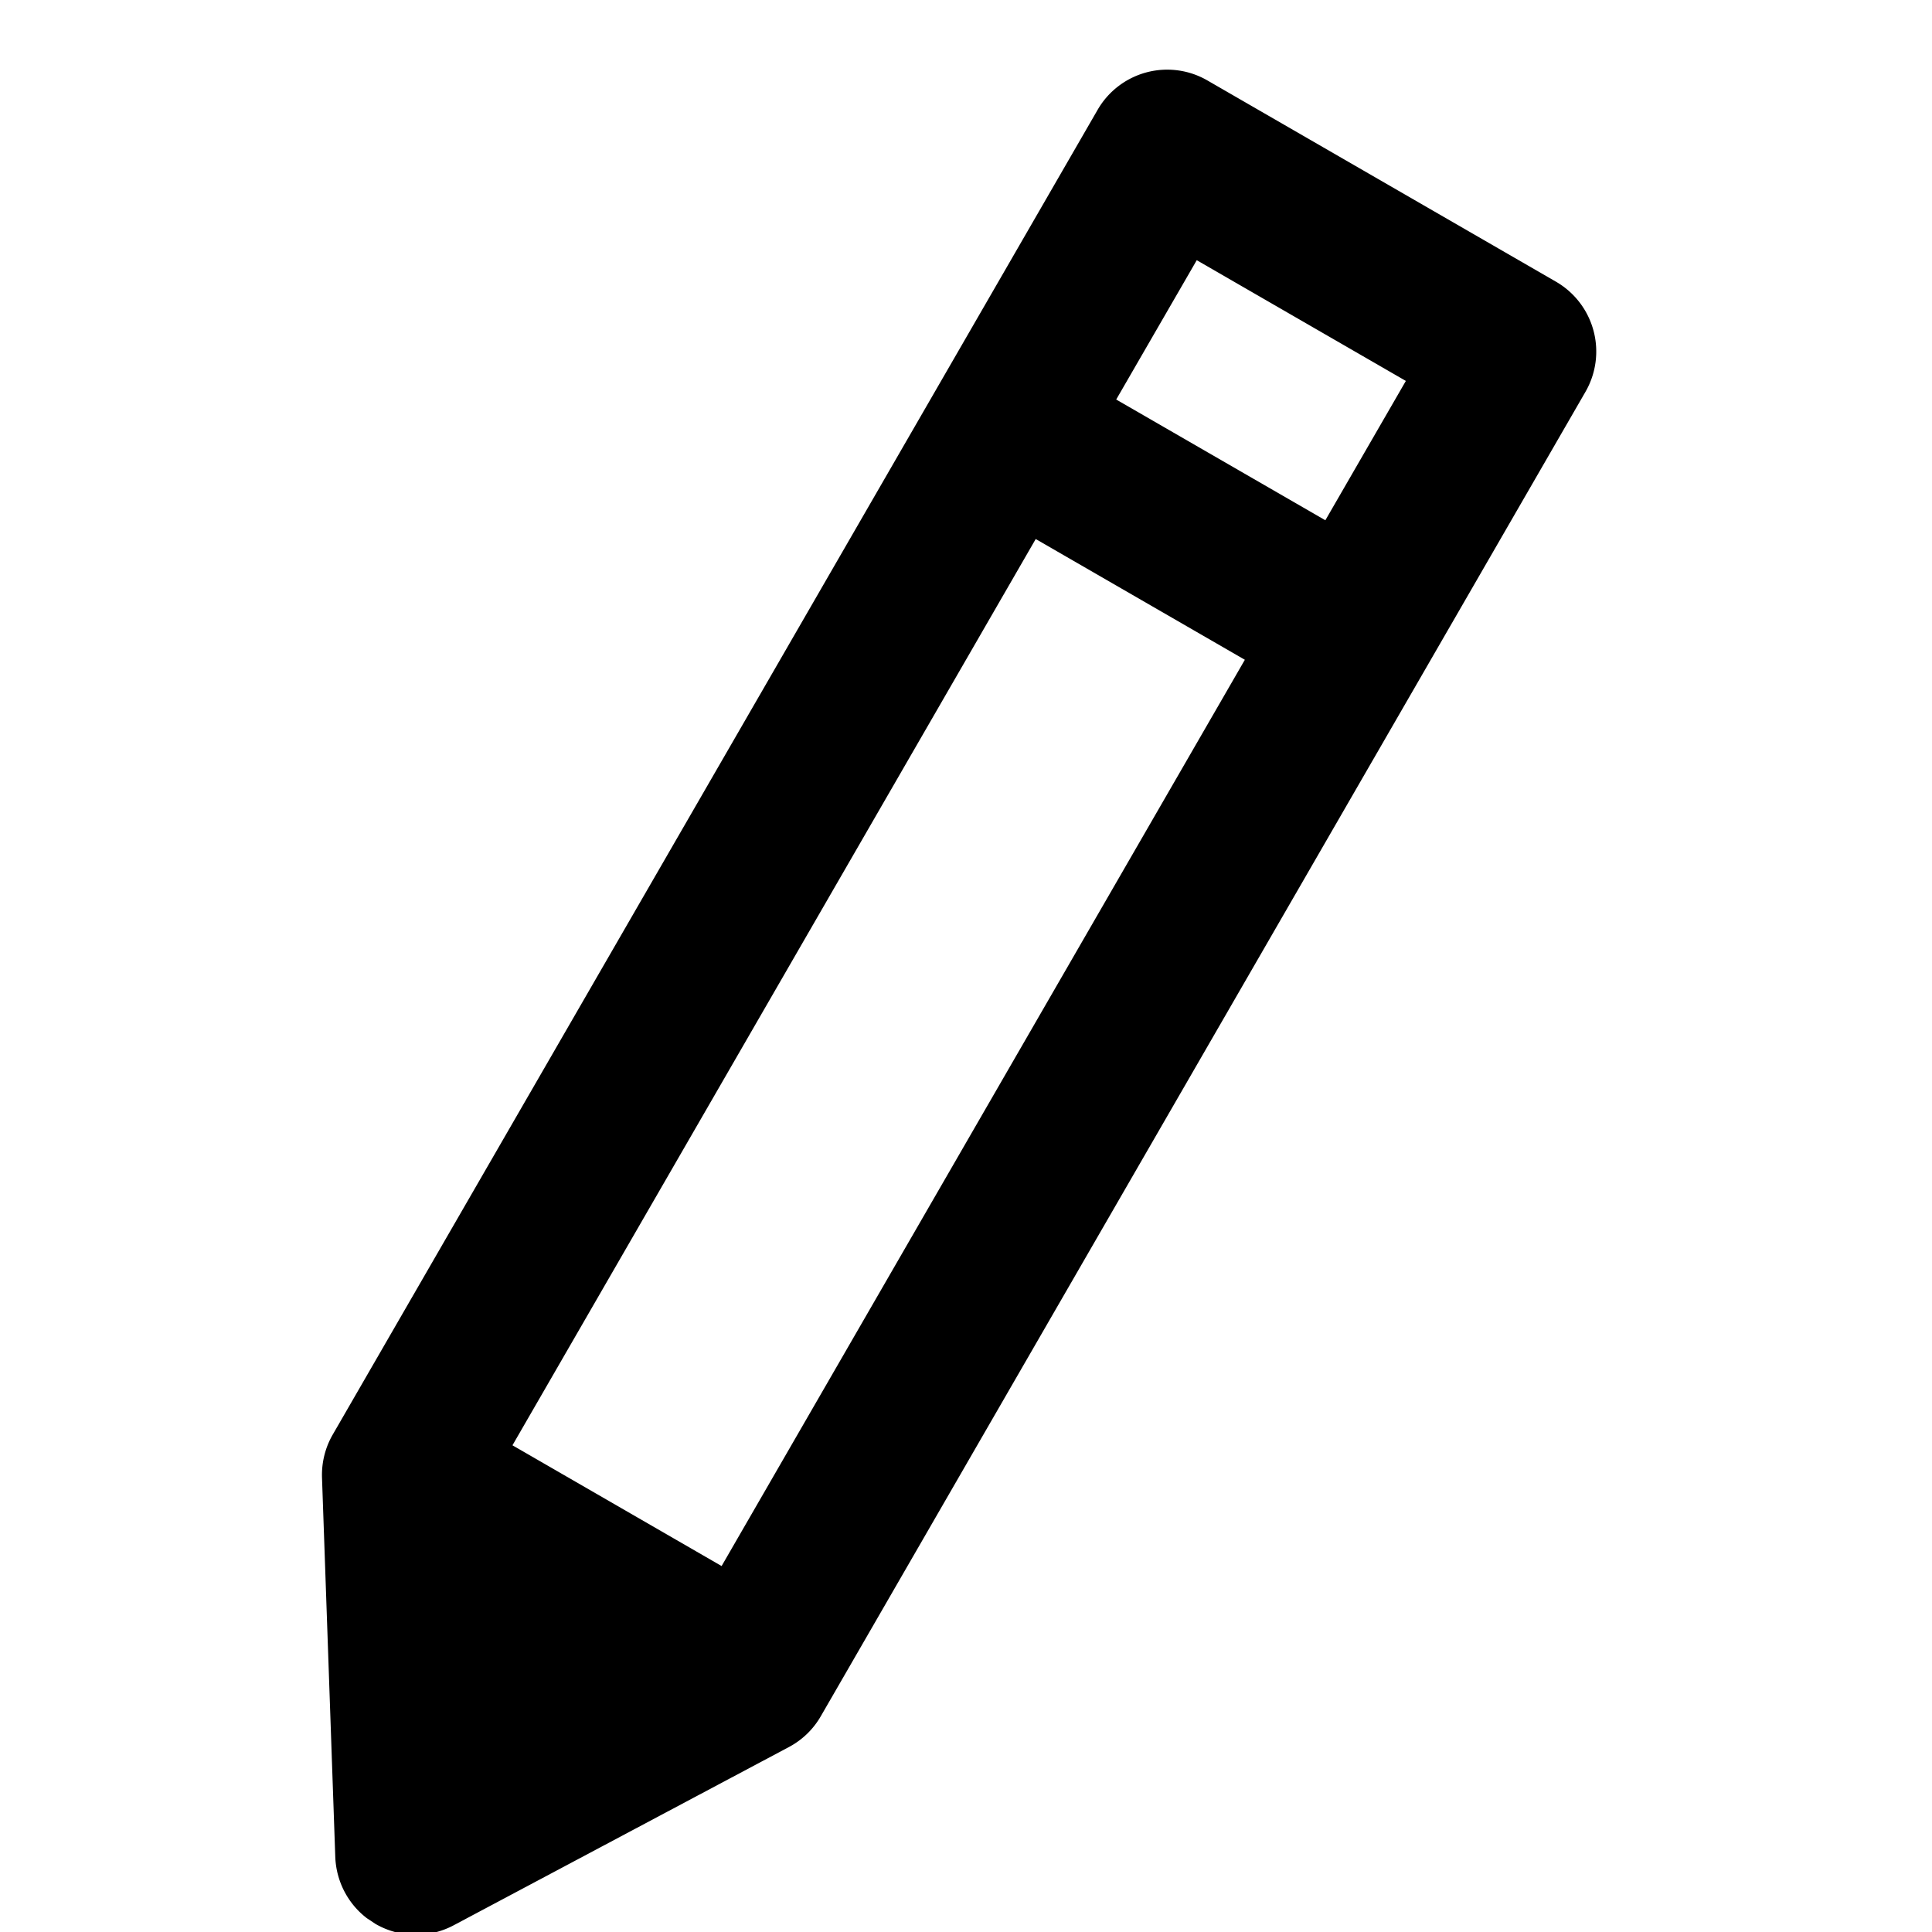 <svg width="1200" height="1200" viewBox="0 0 1200 1200" xmlns="http://www.w3.org/2000/svg"><path d="M1150 1300H50a50 50 0 100 100h1100a50 50 0 100-100zM743.3 161.6l129.9 75-50 86.55-129.9-75 50-86.5zM448.2 972.7l-129.9-75 325-562.9 129.9 75-325 562.9zM233.25 1195a50 50 0 0048.5.85l208.2-110.7c8.3-4.4 15.15-11 19.85-19.15l475-822.7a50.1 50.1 0 00-18.3-68.3L750 50a49.9 49.9 0 00-68.3 18.3L206.7 891c-4.7 8.1-7 17.4-6.7 26.75l8.25 235.7c.6 15.1 7.85 29 19.65 38l5.35 3.55z" fill-rule="evenodd"/></svg>